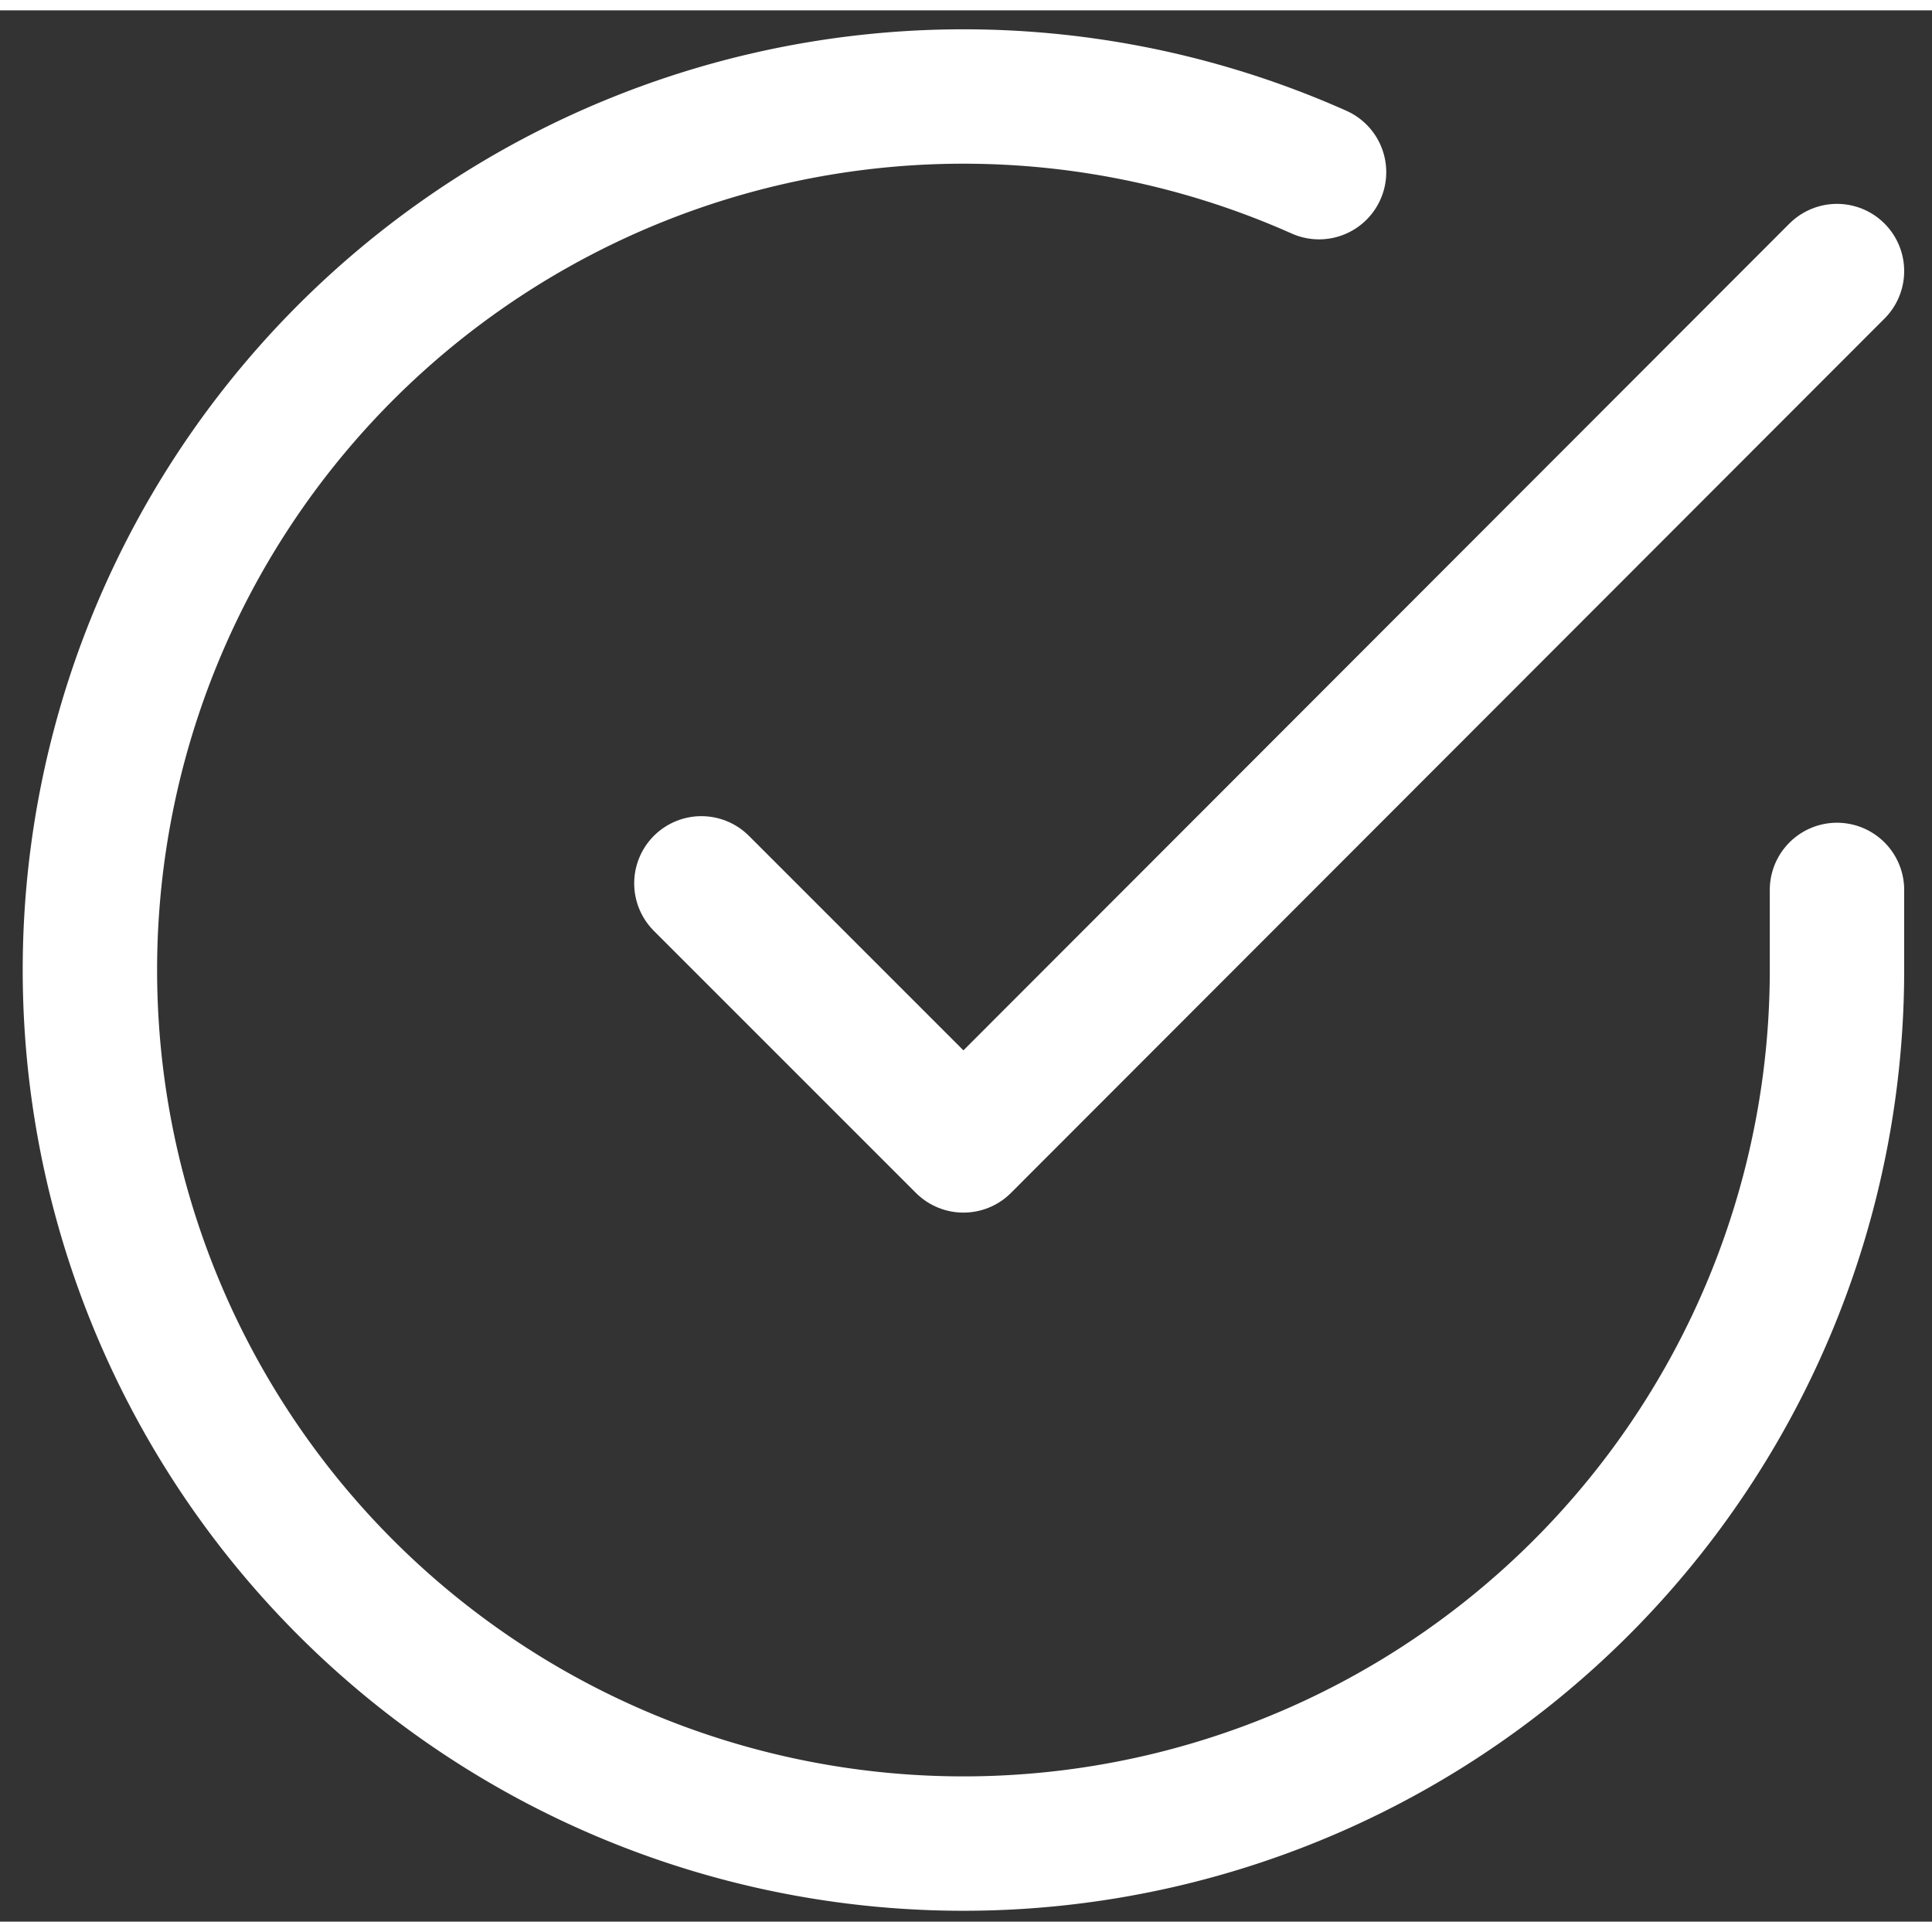 <svg xmlns="http://www.w3.org/2000/svg" width="20" height="20" viewBox="0 0 14.376 14.222">
  <rect x="0" y="0" width="14.376" height="14.222" fill="#333333" stroke="none"/>
  <g id="그룹_35" data-name="그룹 35" transform="translate(-1264.331 -178.364)">
    <g id="Icon_feather-check-circle" data-name="Icon feather-check-circle" transform="translate(1262 176.009)">
      <path id="패스_32" data-name="패스 32" d="M16,8.9v.6a6.5,6.5,0,1,1-3.854-5.941" transform="translate(0 0)" fill="none" stroke="#fff" stroke-linecap="round" stroke-linejoin="round" stroke-width="1"/>
      <path id="패스_33" data-name="패스 33" d="M21.95,6l-6.5,6.506-1.95-1.95" transform="translate(-5.95 -1.705)" fill="none" stroke="#fff" stroke-linecap="round" stroke-linejoin="round" stroke-width="1"/>
    </g>
  </g>
</svg>
